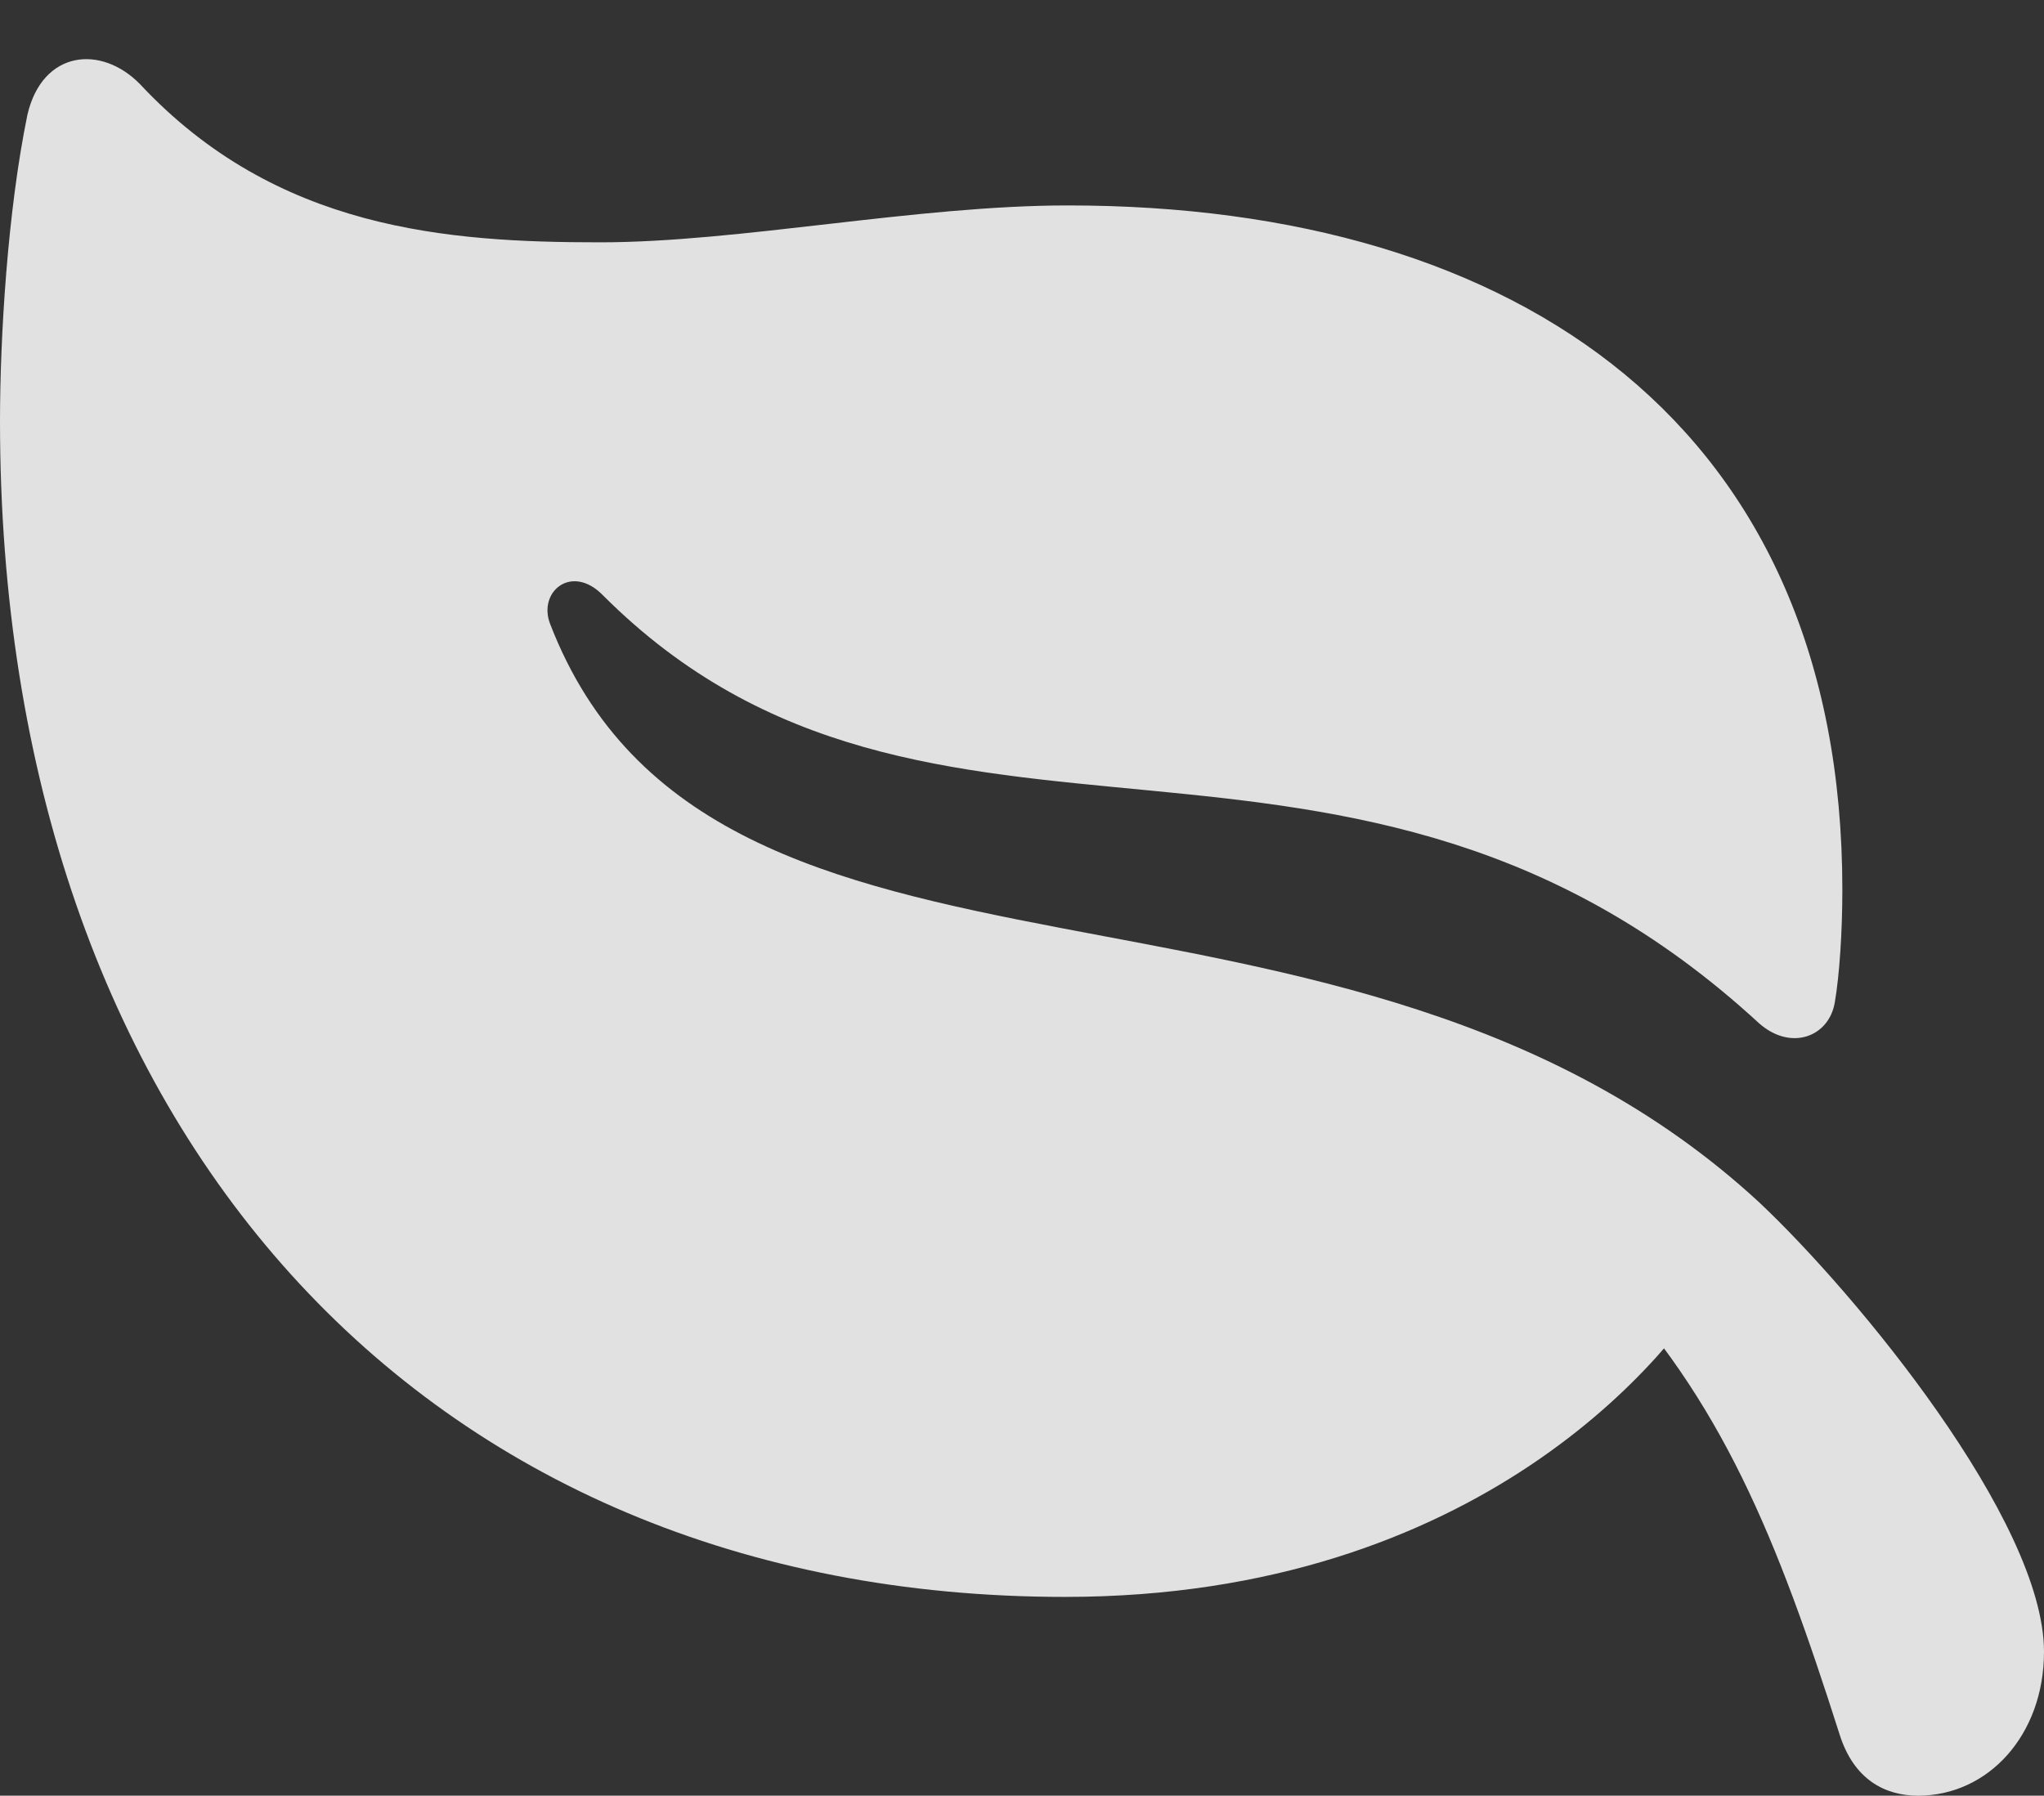 <?xml version="1.0" encoding="UTF-8"?>
<!--Generator: Apple Native CoreSVG 175.5-->
<!DOCTYPE svg
PUBLIC "-//W3C//DTD SVG 1.1//EN"
       "http://www.w3.org/Graphics/SVG/1.1/DTD/svg11.dtd">
<svg version="1.1" xmlns="http://www.w3.org/2000/svg" xmlns:xlink="http://www.w3.org/1999/xlink" width="31.626" height="27.788">
 <rect width="100%" height="100%" fill="#333333" stroke="none"/>
 <g>
  <rect height="27.788" opacity="0" width="31.626" x="0" y="0"/>
  <path d="M0.425 1.772C0.117 3.267 0 5.215 0 6.519C0 17.476 6.519 24.712 16.48 24.712C22.895 24.712 25.913 20.933 26.572 19.717L24.741 19.673C26.645 21.665 27.495 23.804 28.462 26.836C28.682 27.539 29.165 27.788 29.678 27.788C30.762 27.788 31.626 26.851 31.626 25.561C31.626 23.54 28.726 20.024 27.217 18.604C20.801 12.685 11.03 16.186 8.511 9.653C8.32 9.155 8.848 8.716 9.331 9.214C14.385 14.268 20.889 10.005 27.217 15.835C27.715 16.274 28.301 16.04 28.389 15.513C28.462 15.088 28.506 14.414 28.506 13.77C28.506 6.621 23.525 3.179 16.523 3.179C14.18 3.179 11.44 3.75 9.287 3.75C6.929 3.75 4.277 3.56 2.168 1.304C1.567 0.688 0.659 0.776 0.425 1.772Z" fill="#ffffff" fill-opacity="0.85"/>
 </g>
</svg>
